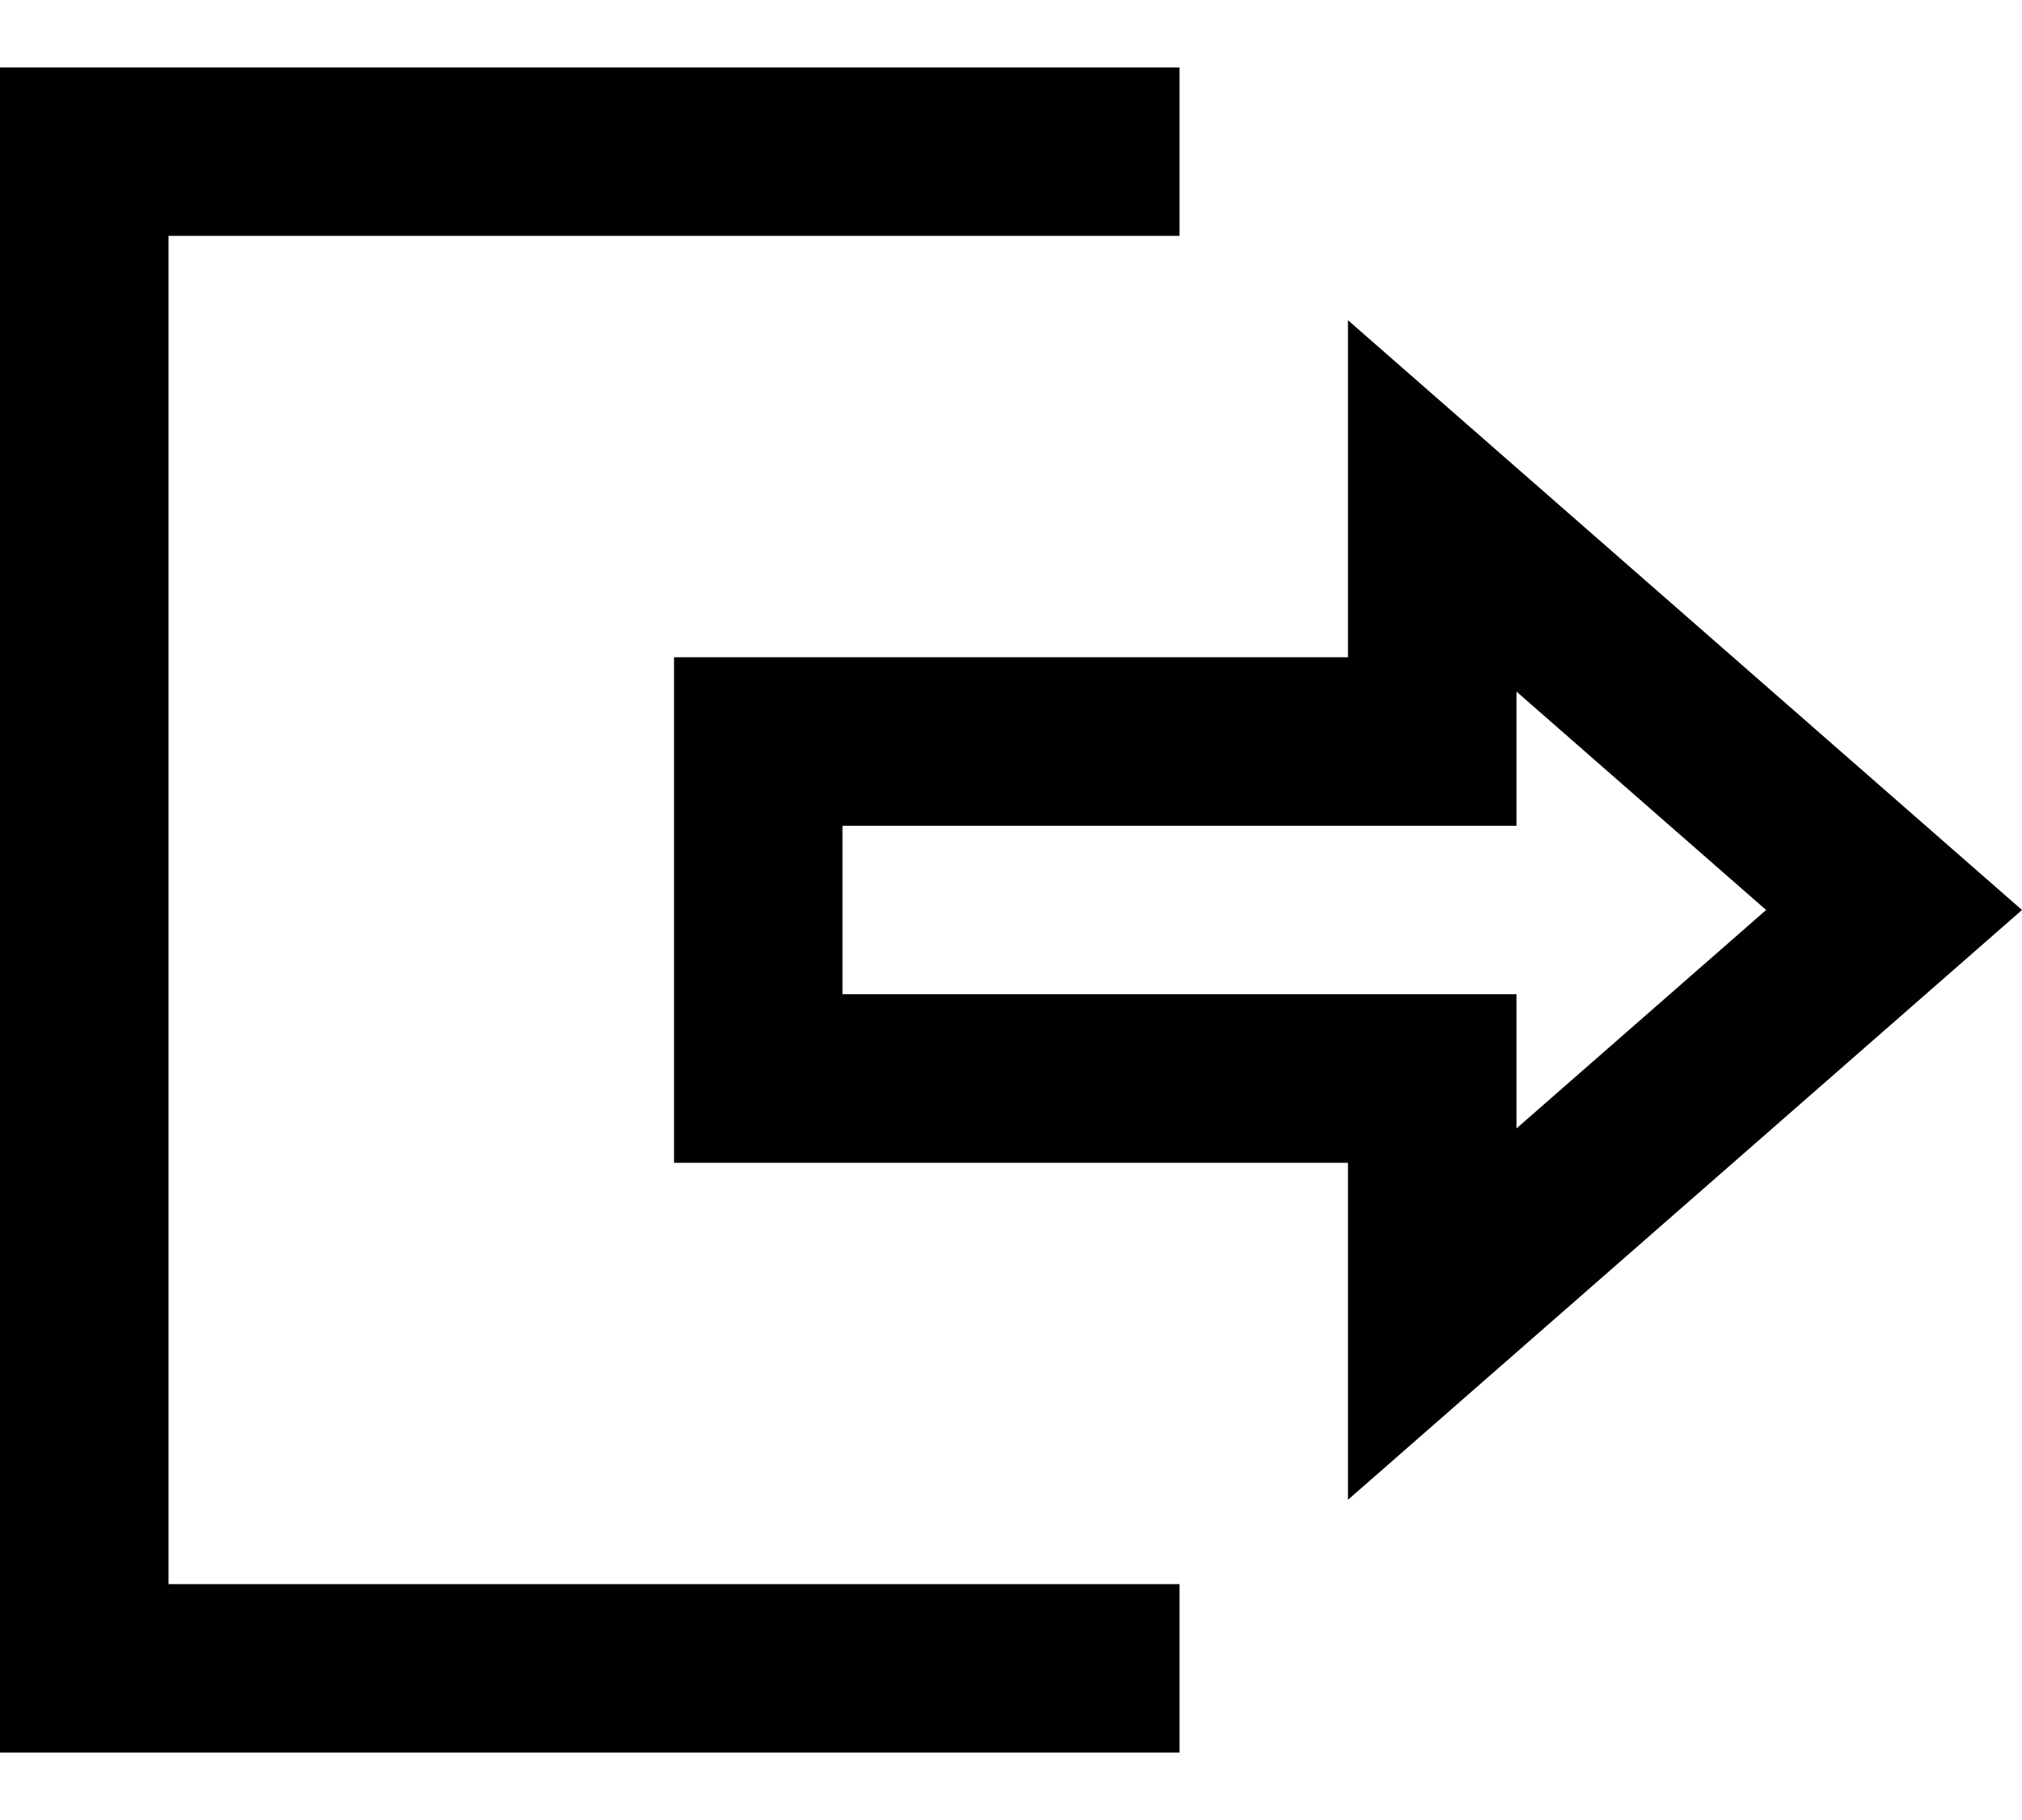 <svg width="20" height="18" viewBox="0 0 20 18" fill="none" xmlns="http://www.w3.org/2000/svg">
<path d="M0 0.667V17.333H11.667V15.667H1.667V2.333H11.667V0.667H0ZM15 6.84L17.469 9L15 11.16V9.833H8.333V8.167H15V6.84ZM13.333 3.167V6.5H6.667V11.5H13.333V14.833L20 9L13.333 3.167Z" fill="black"/>
</svg>
